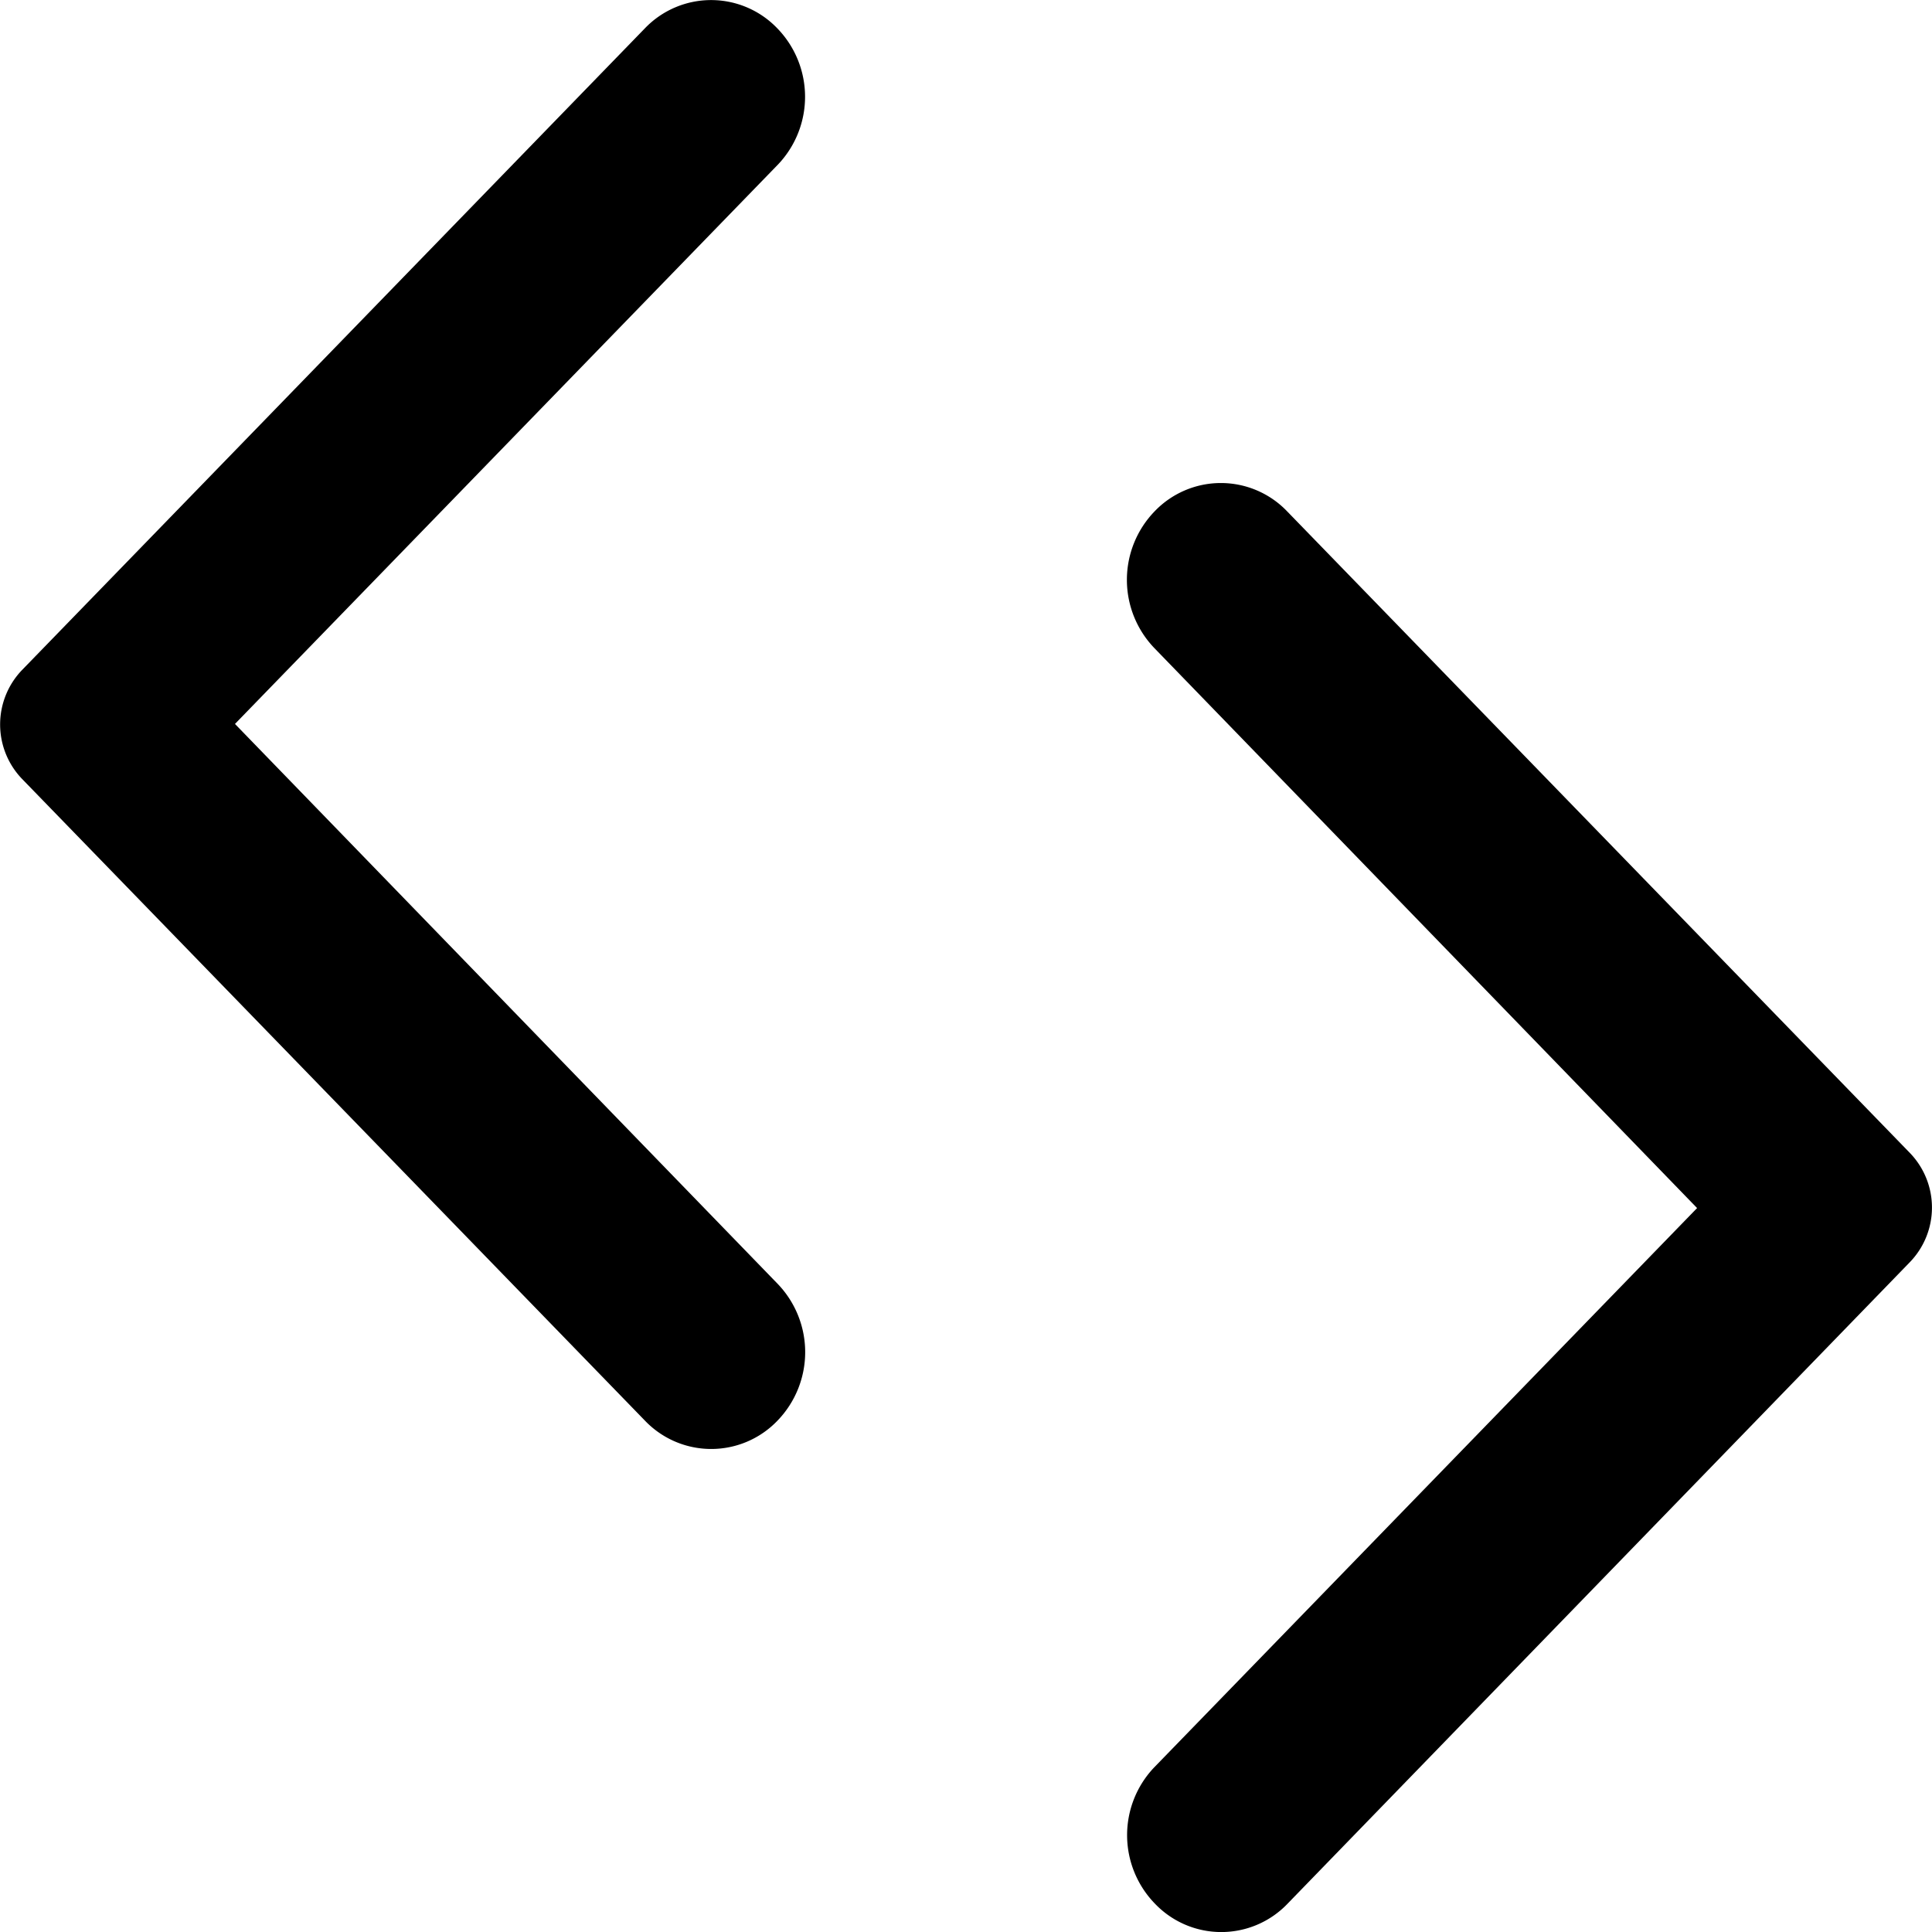 <svg xmlns="http://www.w3.org/2000/svg" viewBox="0 0 24 24">
  <g transform="translate(949 144) rotate(180)">
    <path d="M15.9,2.975a1.139,1.139,0,0,0-1.648,0L6.52,10.946a.976.976,0,0,0,0,1.353l7.737,7.971a1.139,1.139,0,0,0,1.648,0,1.224,1.224,0,0,0,0-1.7l-6.74-6.954,6.75-6.954A1.221,1.221,0,0,0,15.9,2.975Z" transform="translate(918.753 117.377)"/>
    <path d="M7.355,20.26A1.139,1.139,0,0,0,9,20.26l7.737-7.971a.976.976,0,0,0,0-1.353L9,2.965a1.139,1.139,0,0,0-1.648,0,1.224,1.224,0,0,0,0,1.7l6.74,6.954-6.75,6.954A1.221,1.221,0,0,0,7.355,20.26Z" transform="translate(931.989 123.388)"/>
  </g>
</svg>
